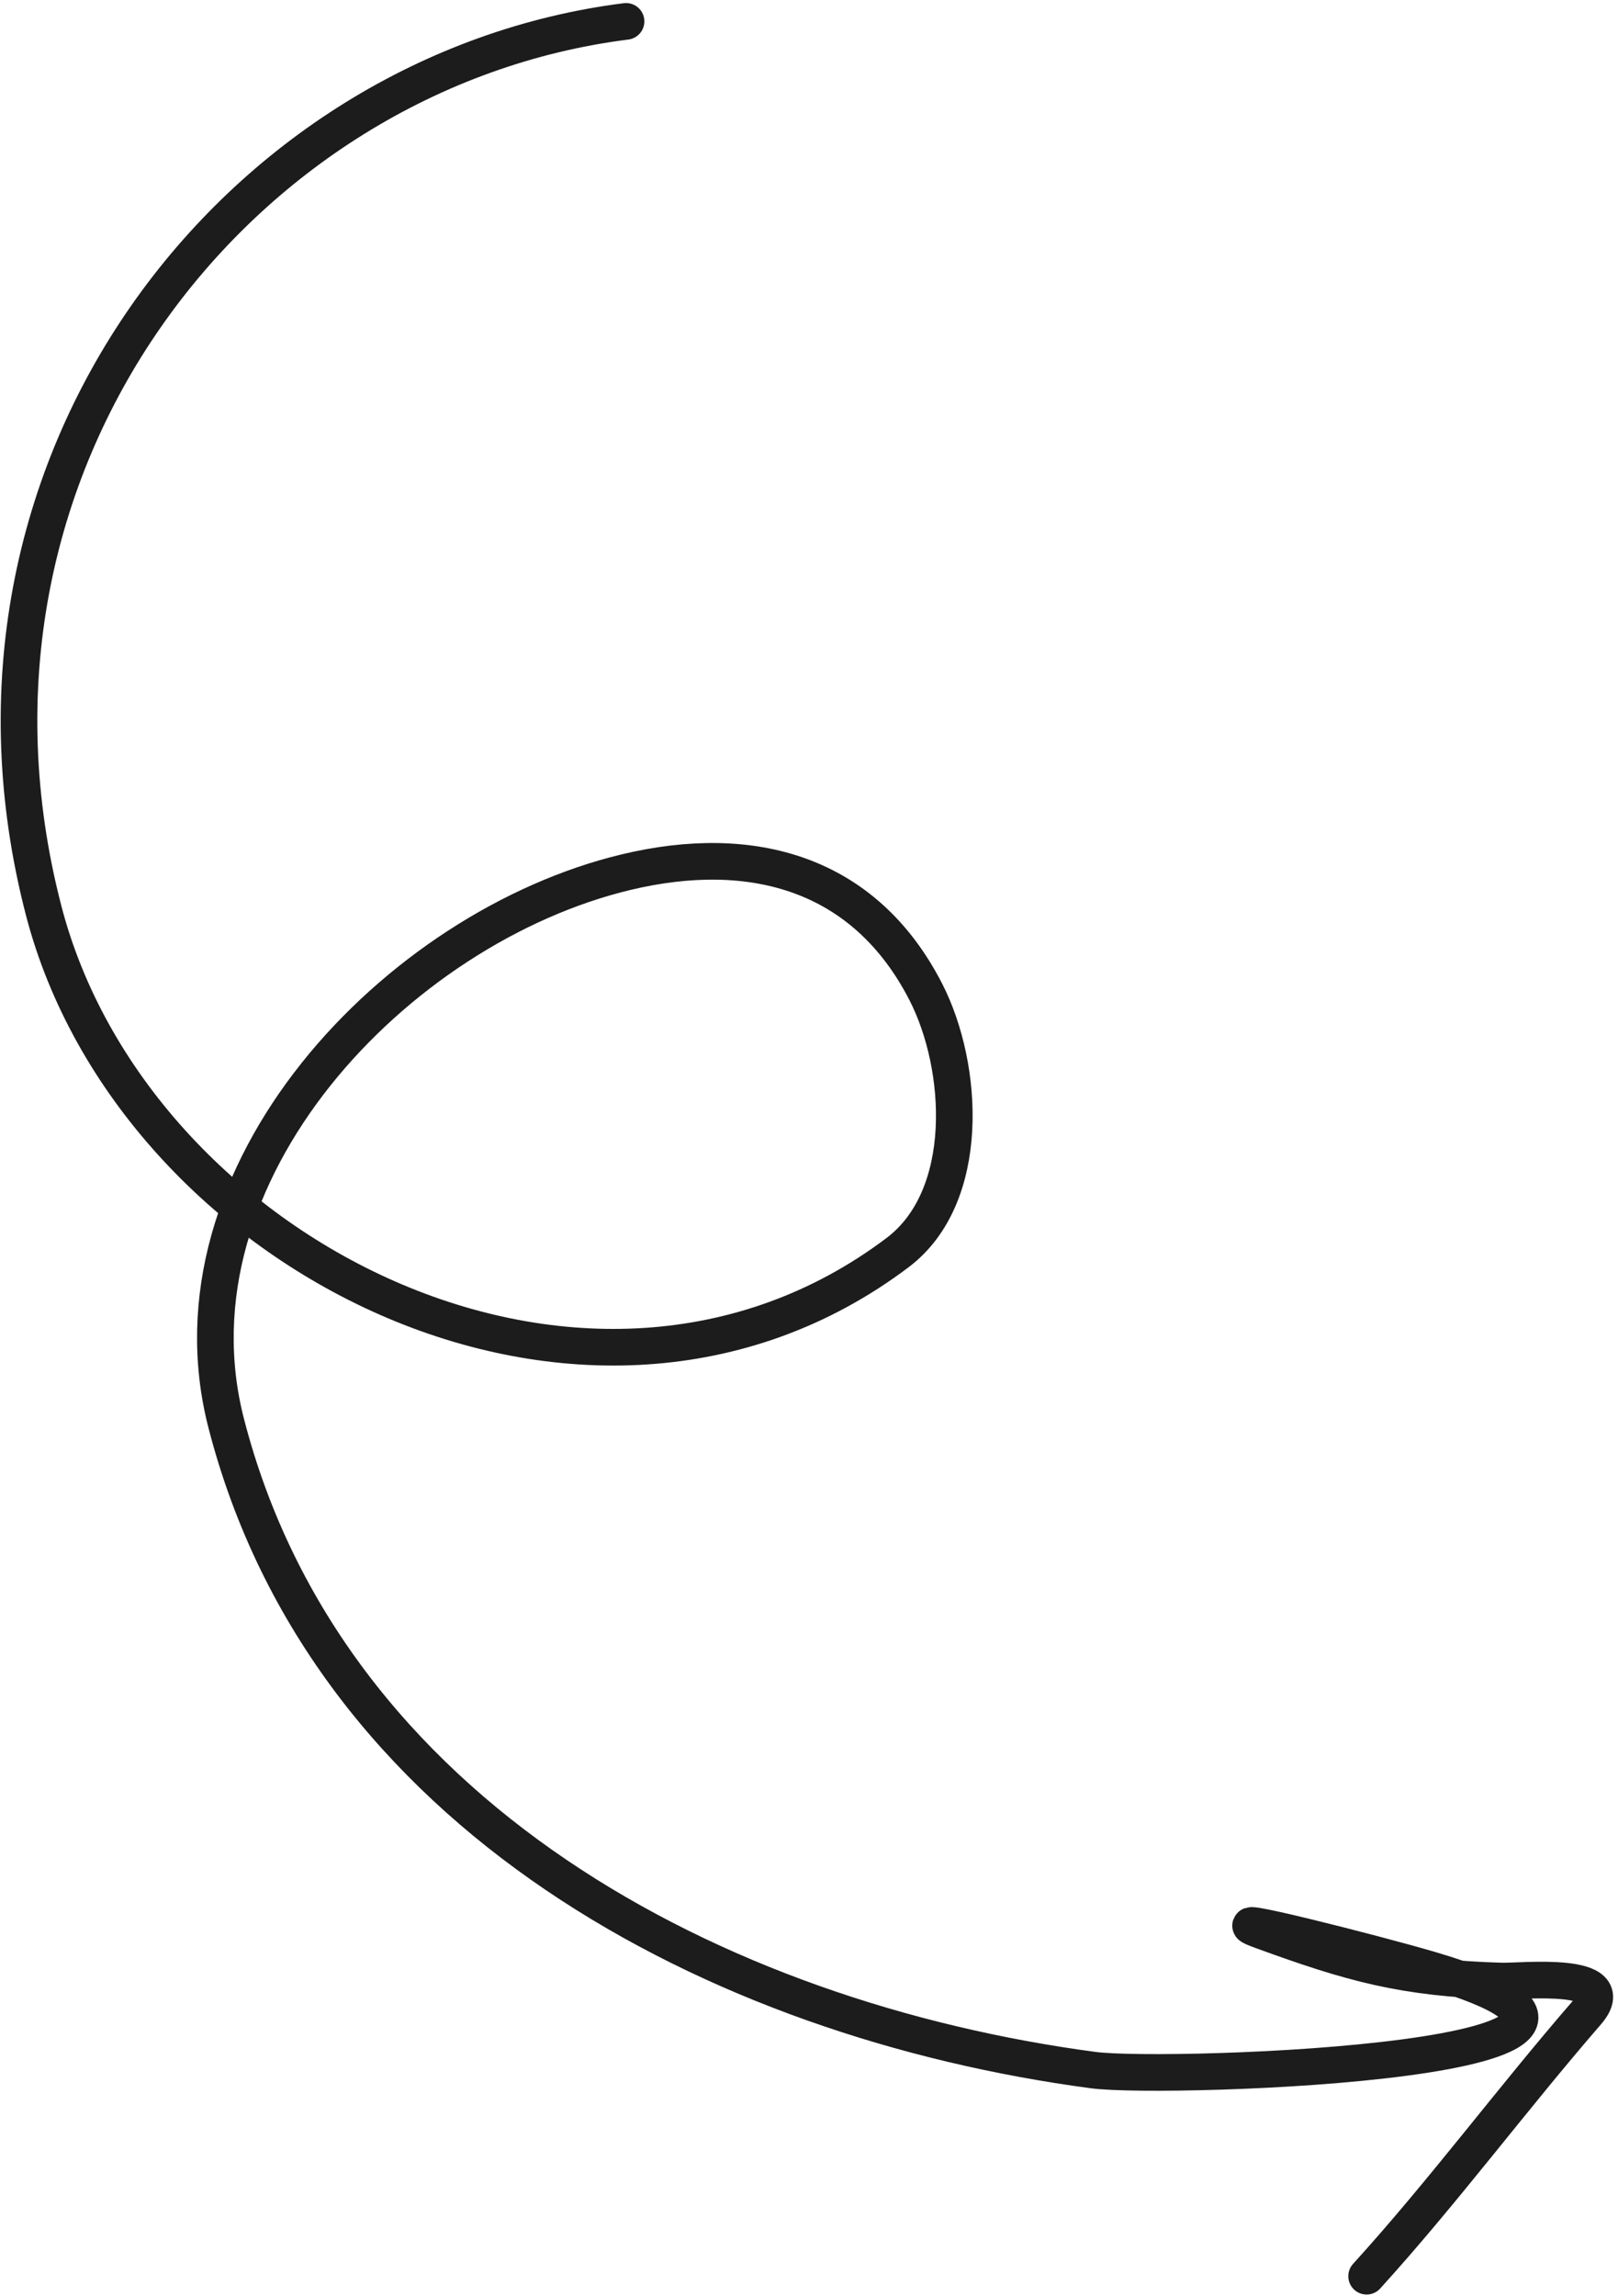 <svg width="265" height="376" viewBox="0 0 265 376" fill="none" xmlns="http://www.w3.org/2000/svg">
<path d="M102.536 3.5C38.955 11.516 -11.85 75.938 7.149 149.11C21.784 205.477 96.27 243.391 147.003 205.125C159.159 195.957 157.937 174.712 151.622 162.413C141.633 142.957 123.234 137.864 102.537 142.821C64.938 151.825 26.474 192.087 37.055 233.101C53.615 297.284 117.243 330.765 179.057 338.991C191.37 340.63 284.347 337.341 234.271 322.545C225.183 319.86 197.67 312.893 206.571 316.144C221.33 321.535 229.847 323.949 245.949 324.408C249.146 324.5 265.919 322.64 259.913 329.567C247.616 343.752 236.47 358.817 223.828 372.742" stroke="#1C1C1C" stroke-width="6" stroke-linecap="round"/>
</svg>

